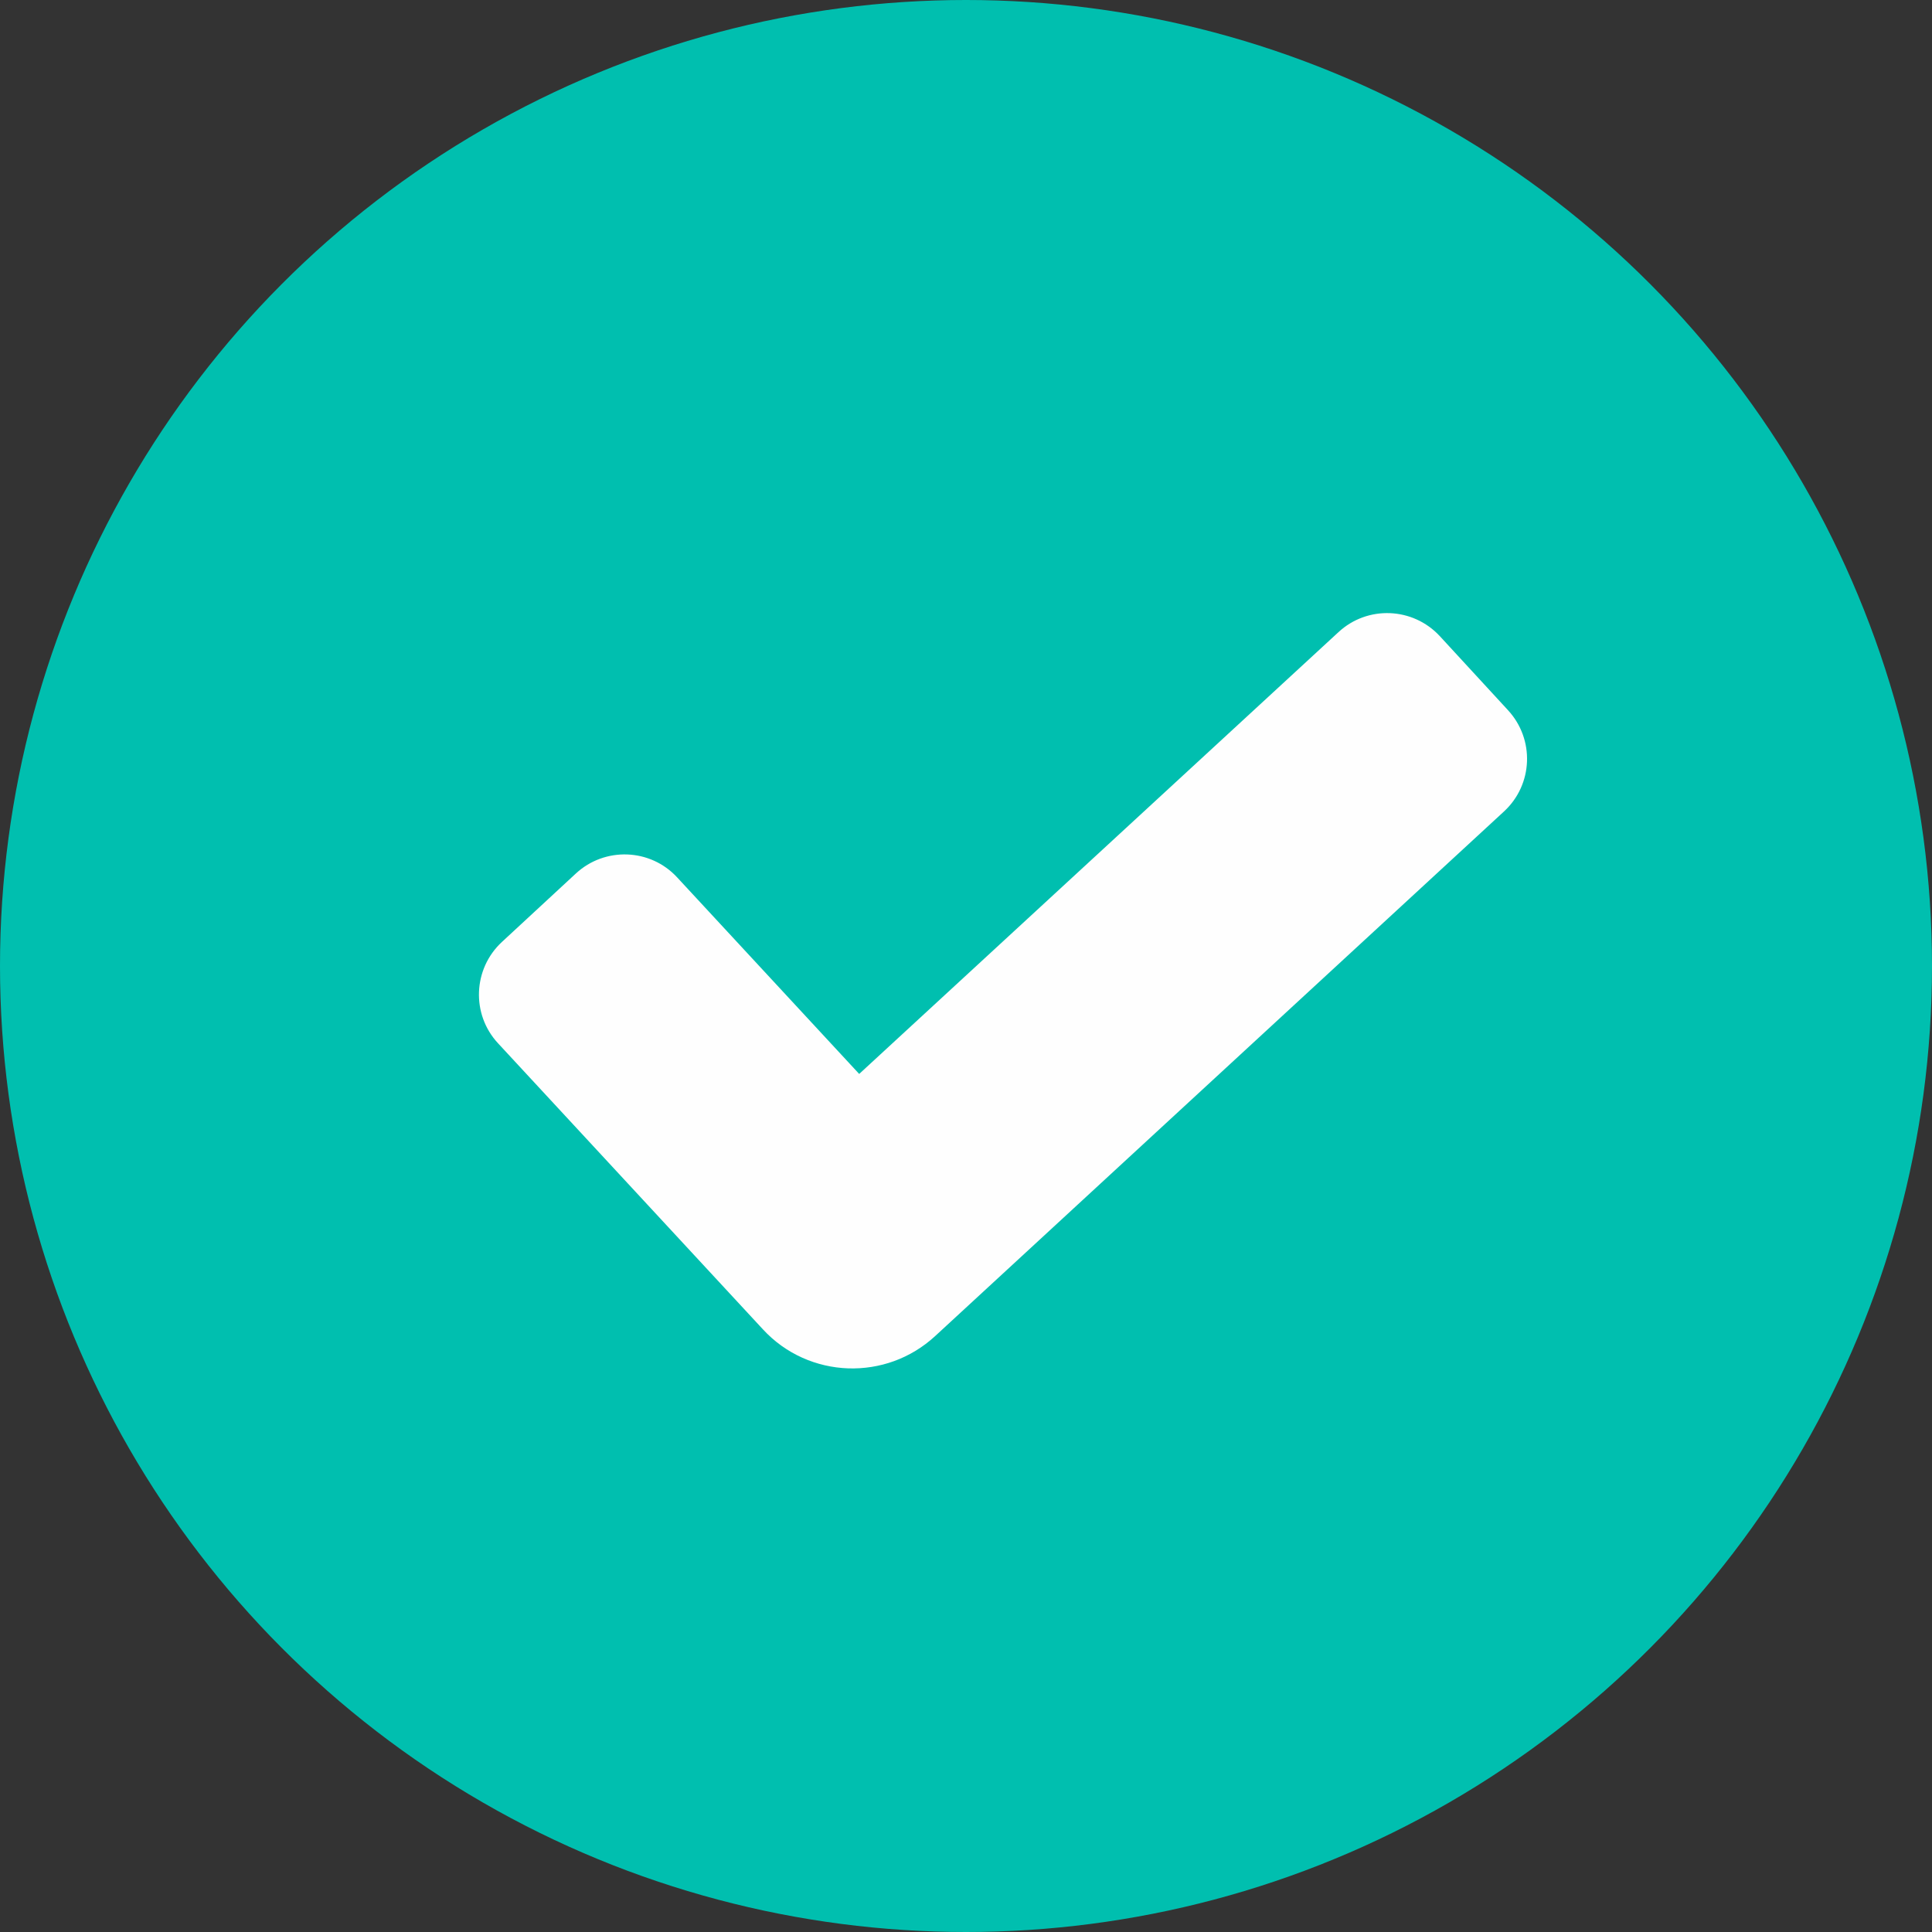 <?xml version="1.0" encoding="UTF-8"?>
<svg width="16px" height="16px" viewBox="0 0 16 16" version="1.1" xmlns="http://www.w3.org/2000/svg">
    <rect x="0" y="0" width="16" height="16" fill="#333333" stroke="none"/>
    <title>成功</title>
    <g id="uniswap" stroke="none" stroke-width="1" fill="none" fill-rule="evenodd">
        <g id="切图" transform="translate(-84, -539)">
            <g id="编组-8" transform="translate(84, 539)">
                <circle id="Oval-2" fill="#00BFAF" cx="8" cy="8" r="8"></circle>
                <path d="M6.763,11.201 C6.505,11.169 6.259,11.039 6.088,10.817 L4.11,8.267 C3.908,8.008 3.956,7.634 4.215,7.433 L4.874,6.922 C5.133,6.721 5.507,6.768 5.707,7.027 L7.067,8.78 L11.34,5.481 C11.599,5.28 11.972,5.328 12.173,5.587 L12.682,6.247 C12.883,6.507 12.836,6.879 12.576,7.08 L7.505,10.997 C7.285,11.167 7.019,11.232 6.763,11.201" id="Fill-1" fill="#FEFEFE" transform="translate(8.396, 8.282) rotate(-5) translate(-8.396, -8.282) "></path>
            </g>
        </g>
    </g>
</svg>
